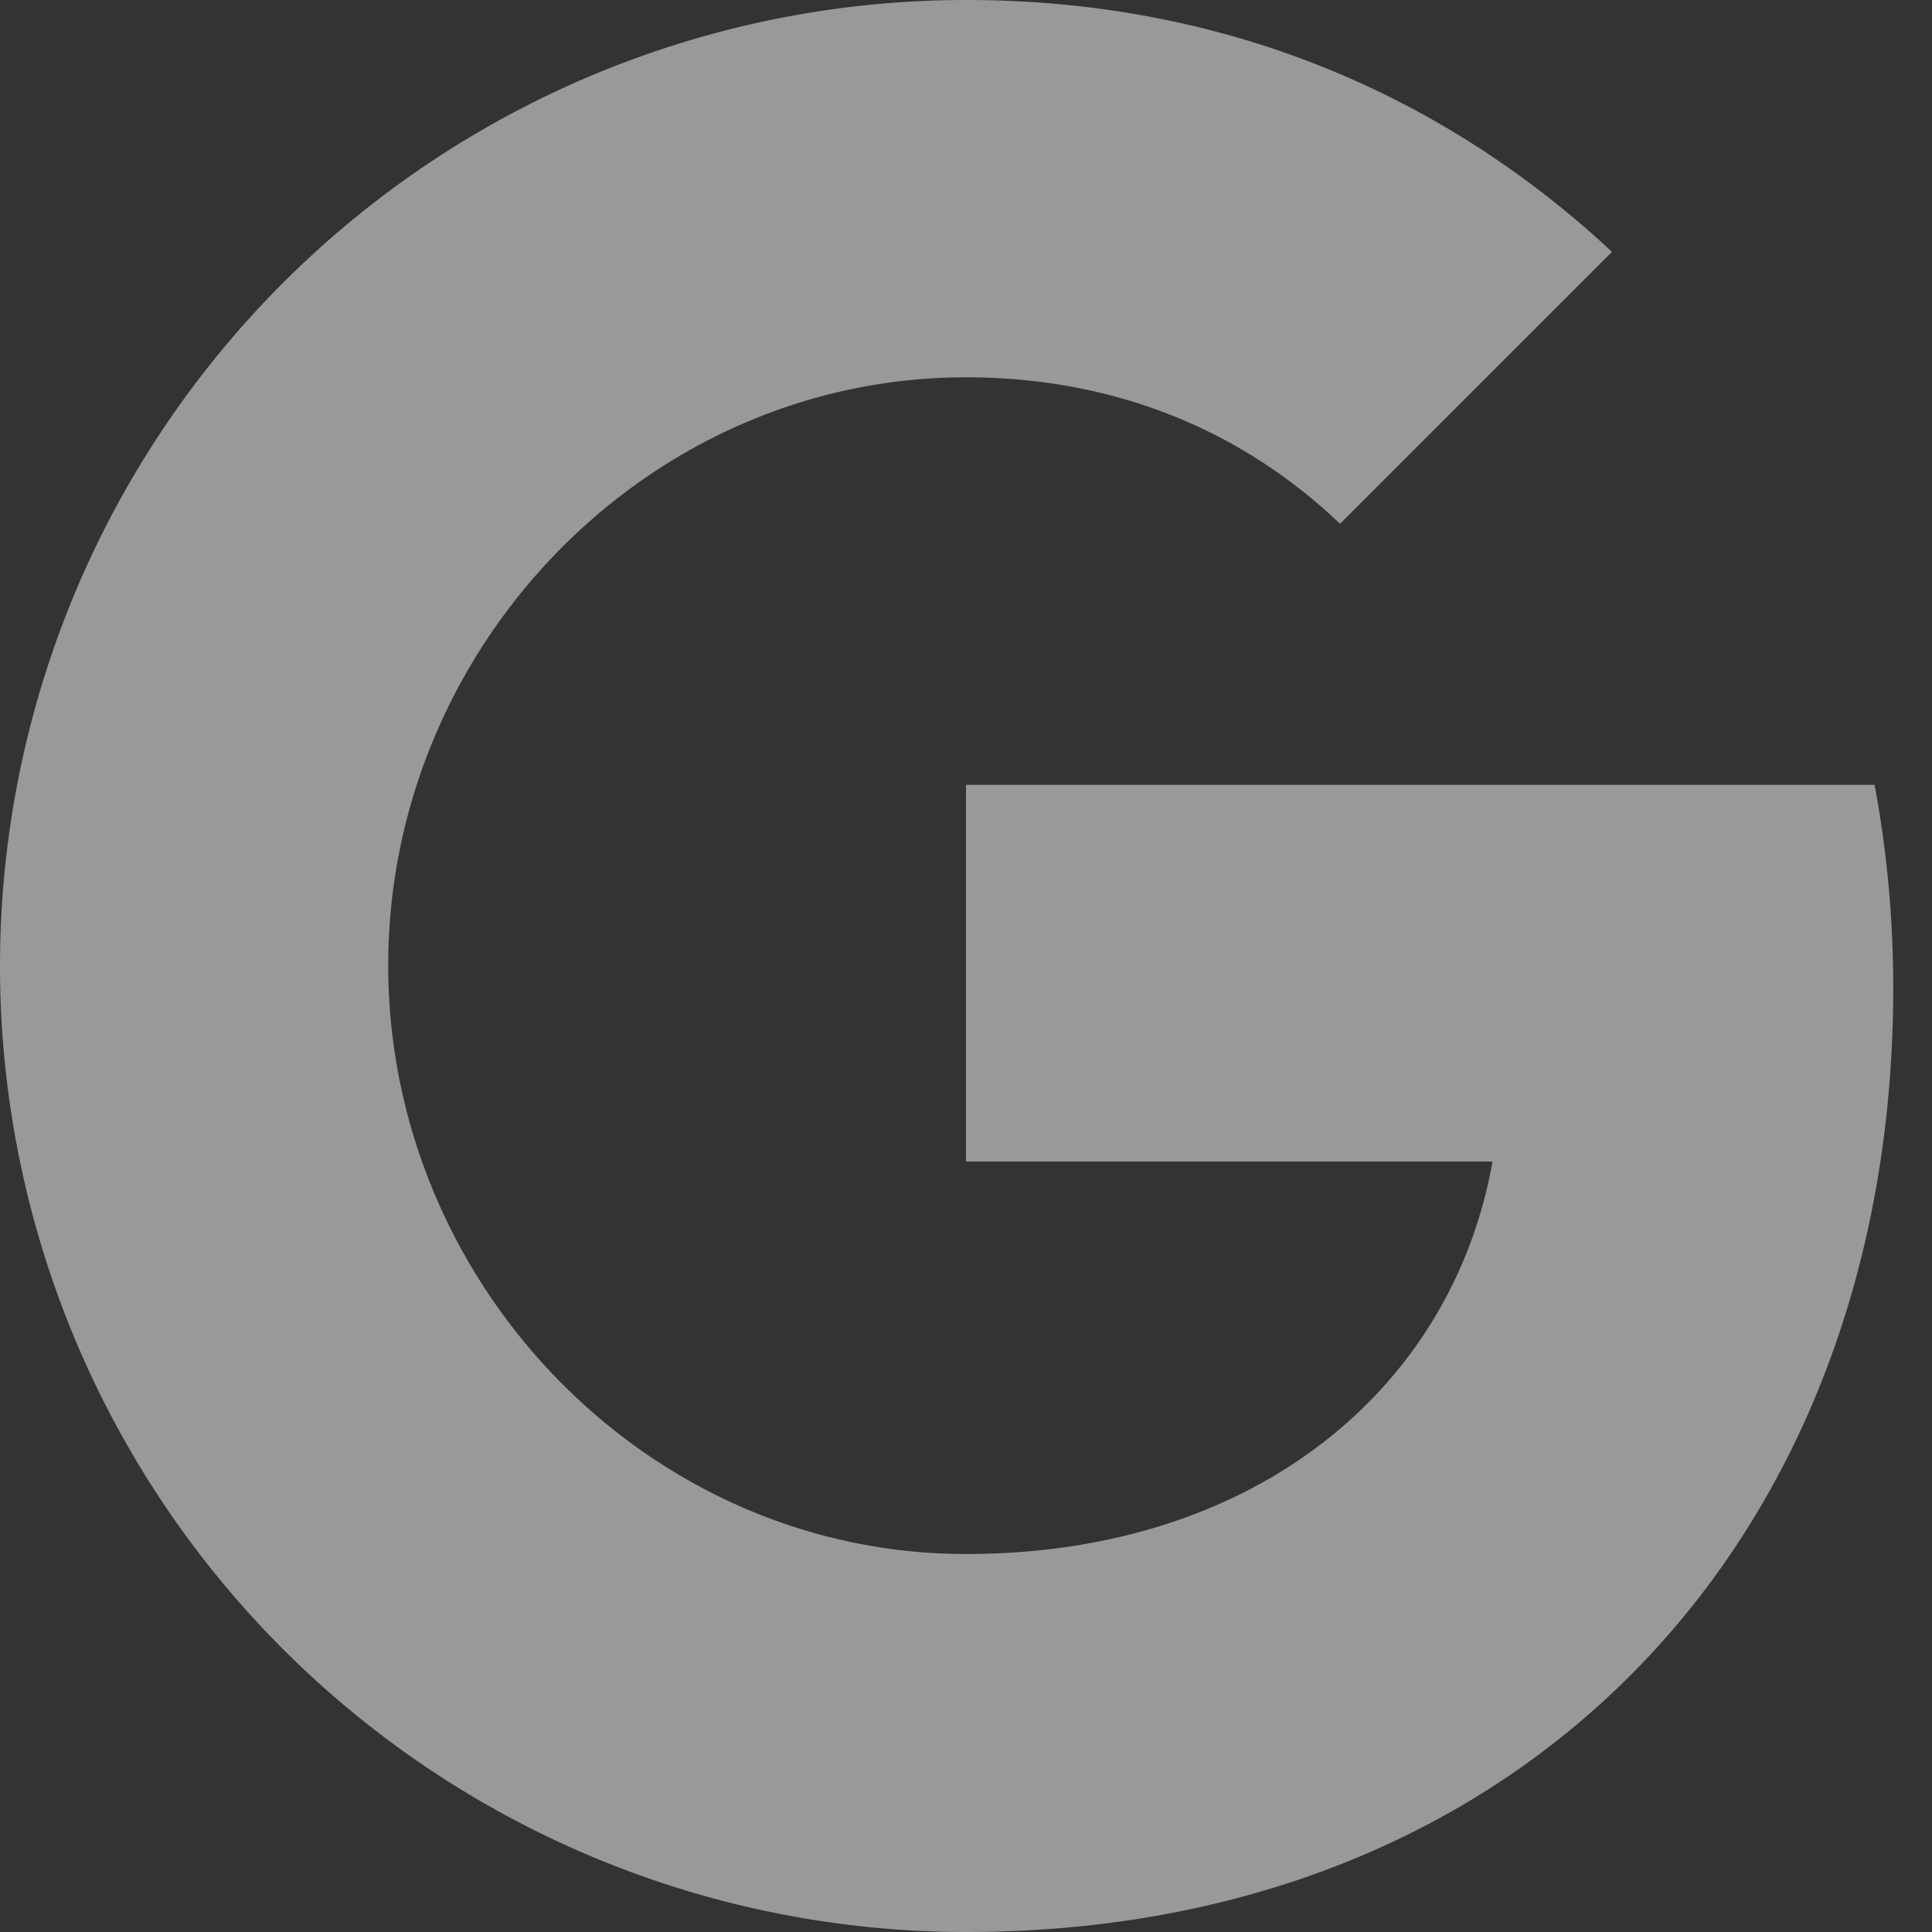 <svg width="17" height="17" fill="none" xmlns="http://www.w3.org/2000/svg"><rect width="100%" height="100%" fill="#333333" stroke="none"/><path d="M16.495 6.906c.106.57.164 1.164.164 1.785 0 4.856-3.25 8.309-8.159 8.309a8.499 8.499 0 110-17c2.295 0 4.213.844 5.684 2.216l-2.396 2.396v-.006C10.896 3.756 9.764 3.32 8.5 3.32c-2.805 0-5.084 2.37-5.084 5.175 0 2.804 2.28 5.179 5.084 5.179 2.545 0 4.277-1.455 4.633-3.453H8.5V6.906h7.996-.001z" fill="#fff" fill-opacity=".5"/></svg>